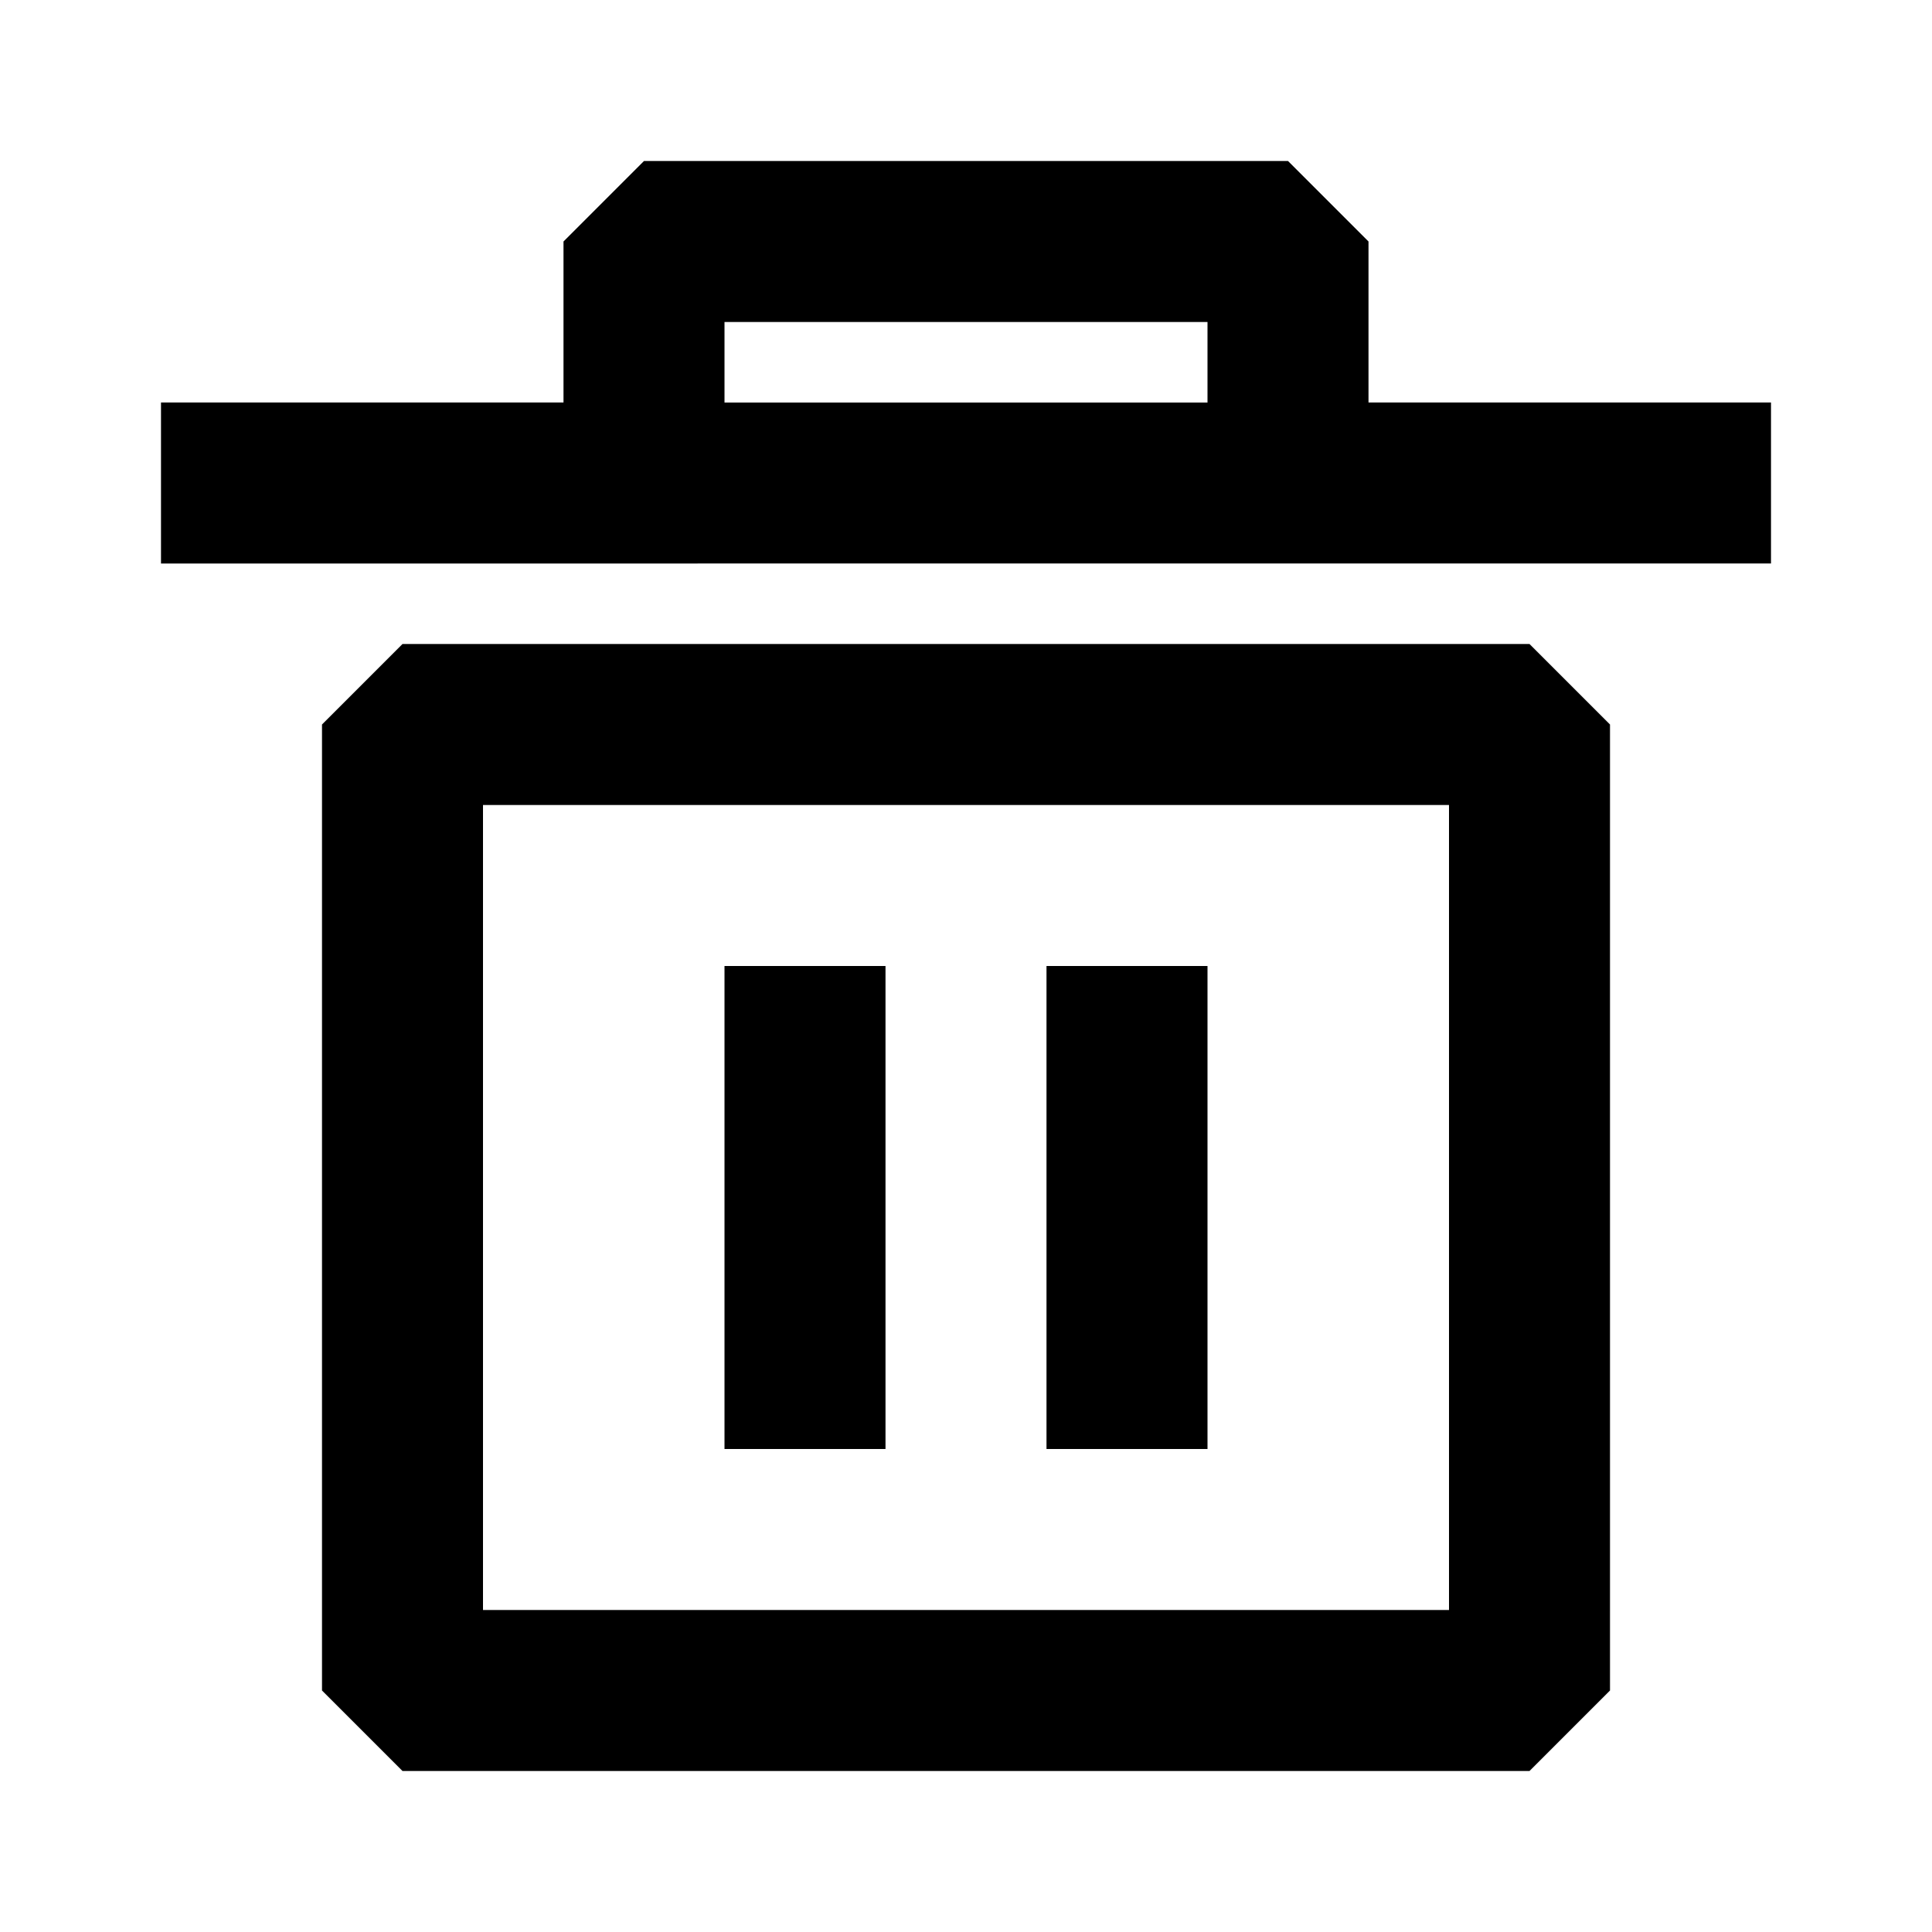 <svg xmlns="http://www.w3.org/2000/svg" width="24" height="24" fill="none">
  <path
    fill="currentColor"
    d="m7 3 1-1h8l1 1v2h5v2H2V5h5zm8 1H9v1h6zM9 18v-6h2v6zm4-6v6h2v-6z"
  />
  <path fill="currentColor" d="M5 8 4 9v12l1 1h14l1-1V9l-1-1zm1 12V10h12v10z" />
</svg>
